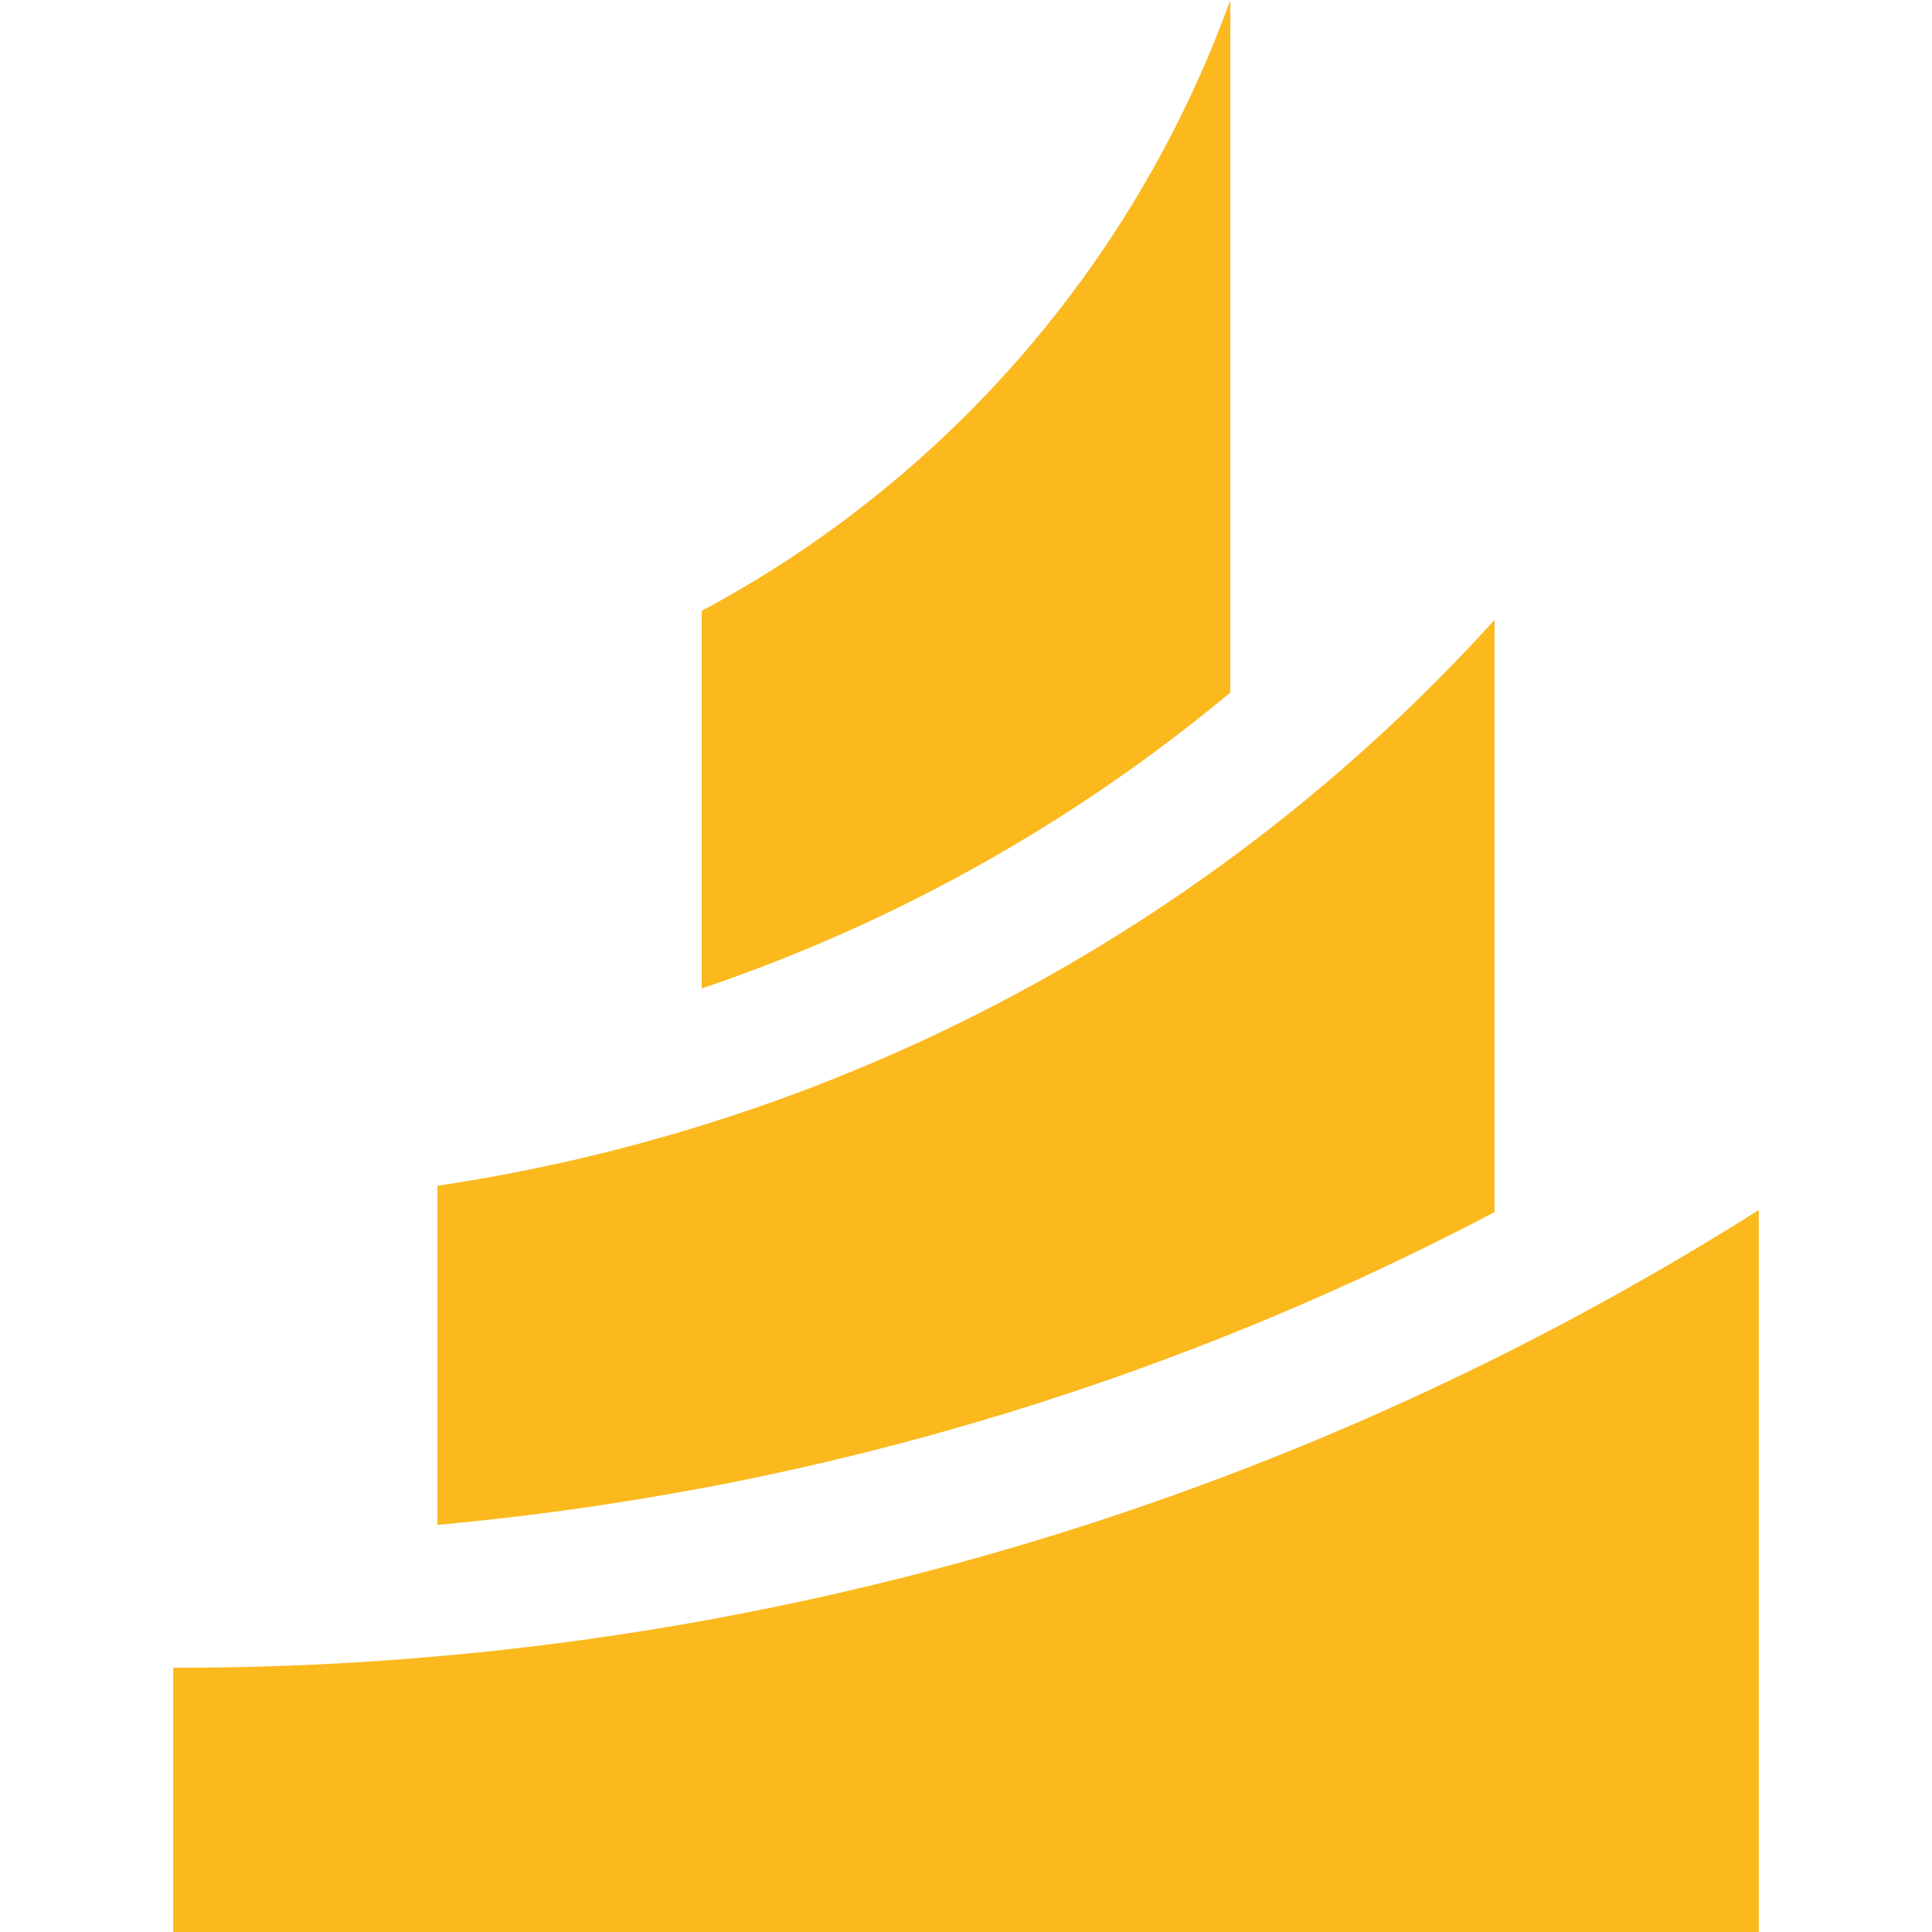 <svg role="img" viewBox="0 0 24 24" xmlns="http://www.w3.org/2000/svg"><style>path { fill: #FBB91E; }</style><title>Babelio</title><path d="M15.283.0A13.994 13.994.0 018.717 7.588v4.691a20.538 20.538.0 006.566-3.676zm3.283 7.7A22.121 22.121.0 015.434 14.73v4.213a35.545 35.545.0 003.836-.564 35.118 35.118.0 009.296-3.322zm3.282 7.331A36.747 36.747.0 012.152 20.717V24h19.696z"/></svg>